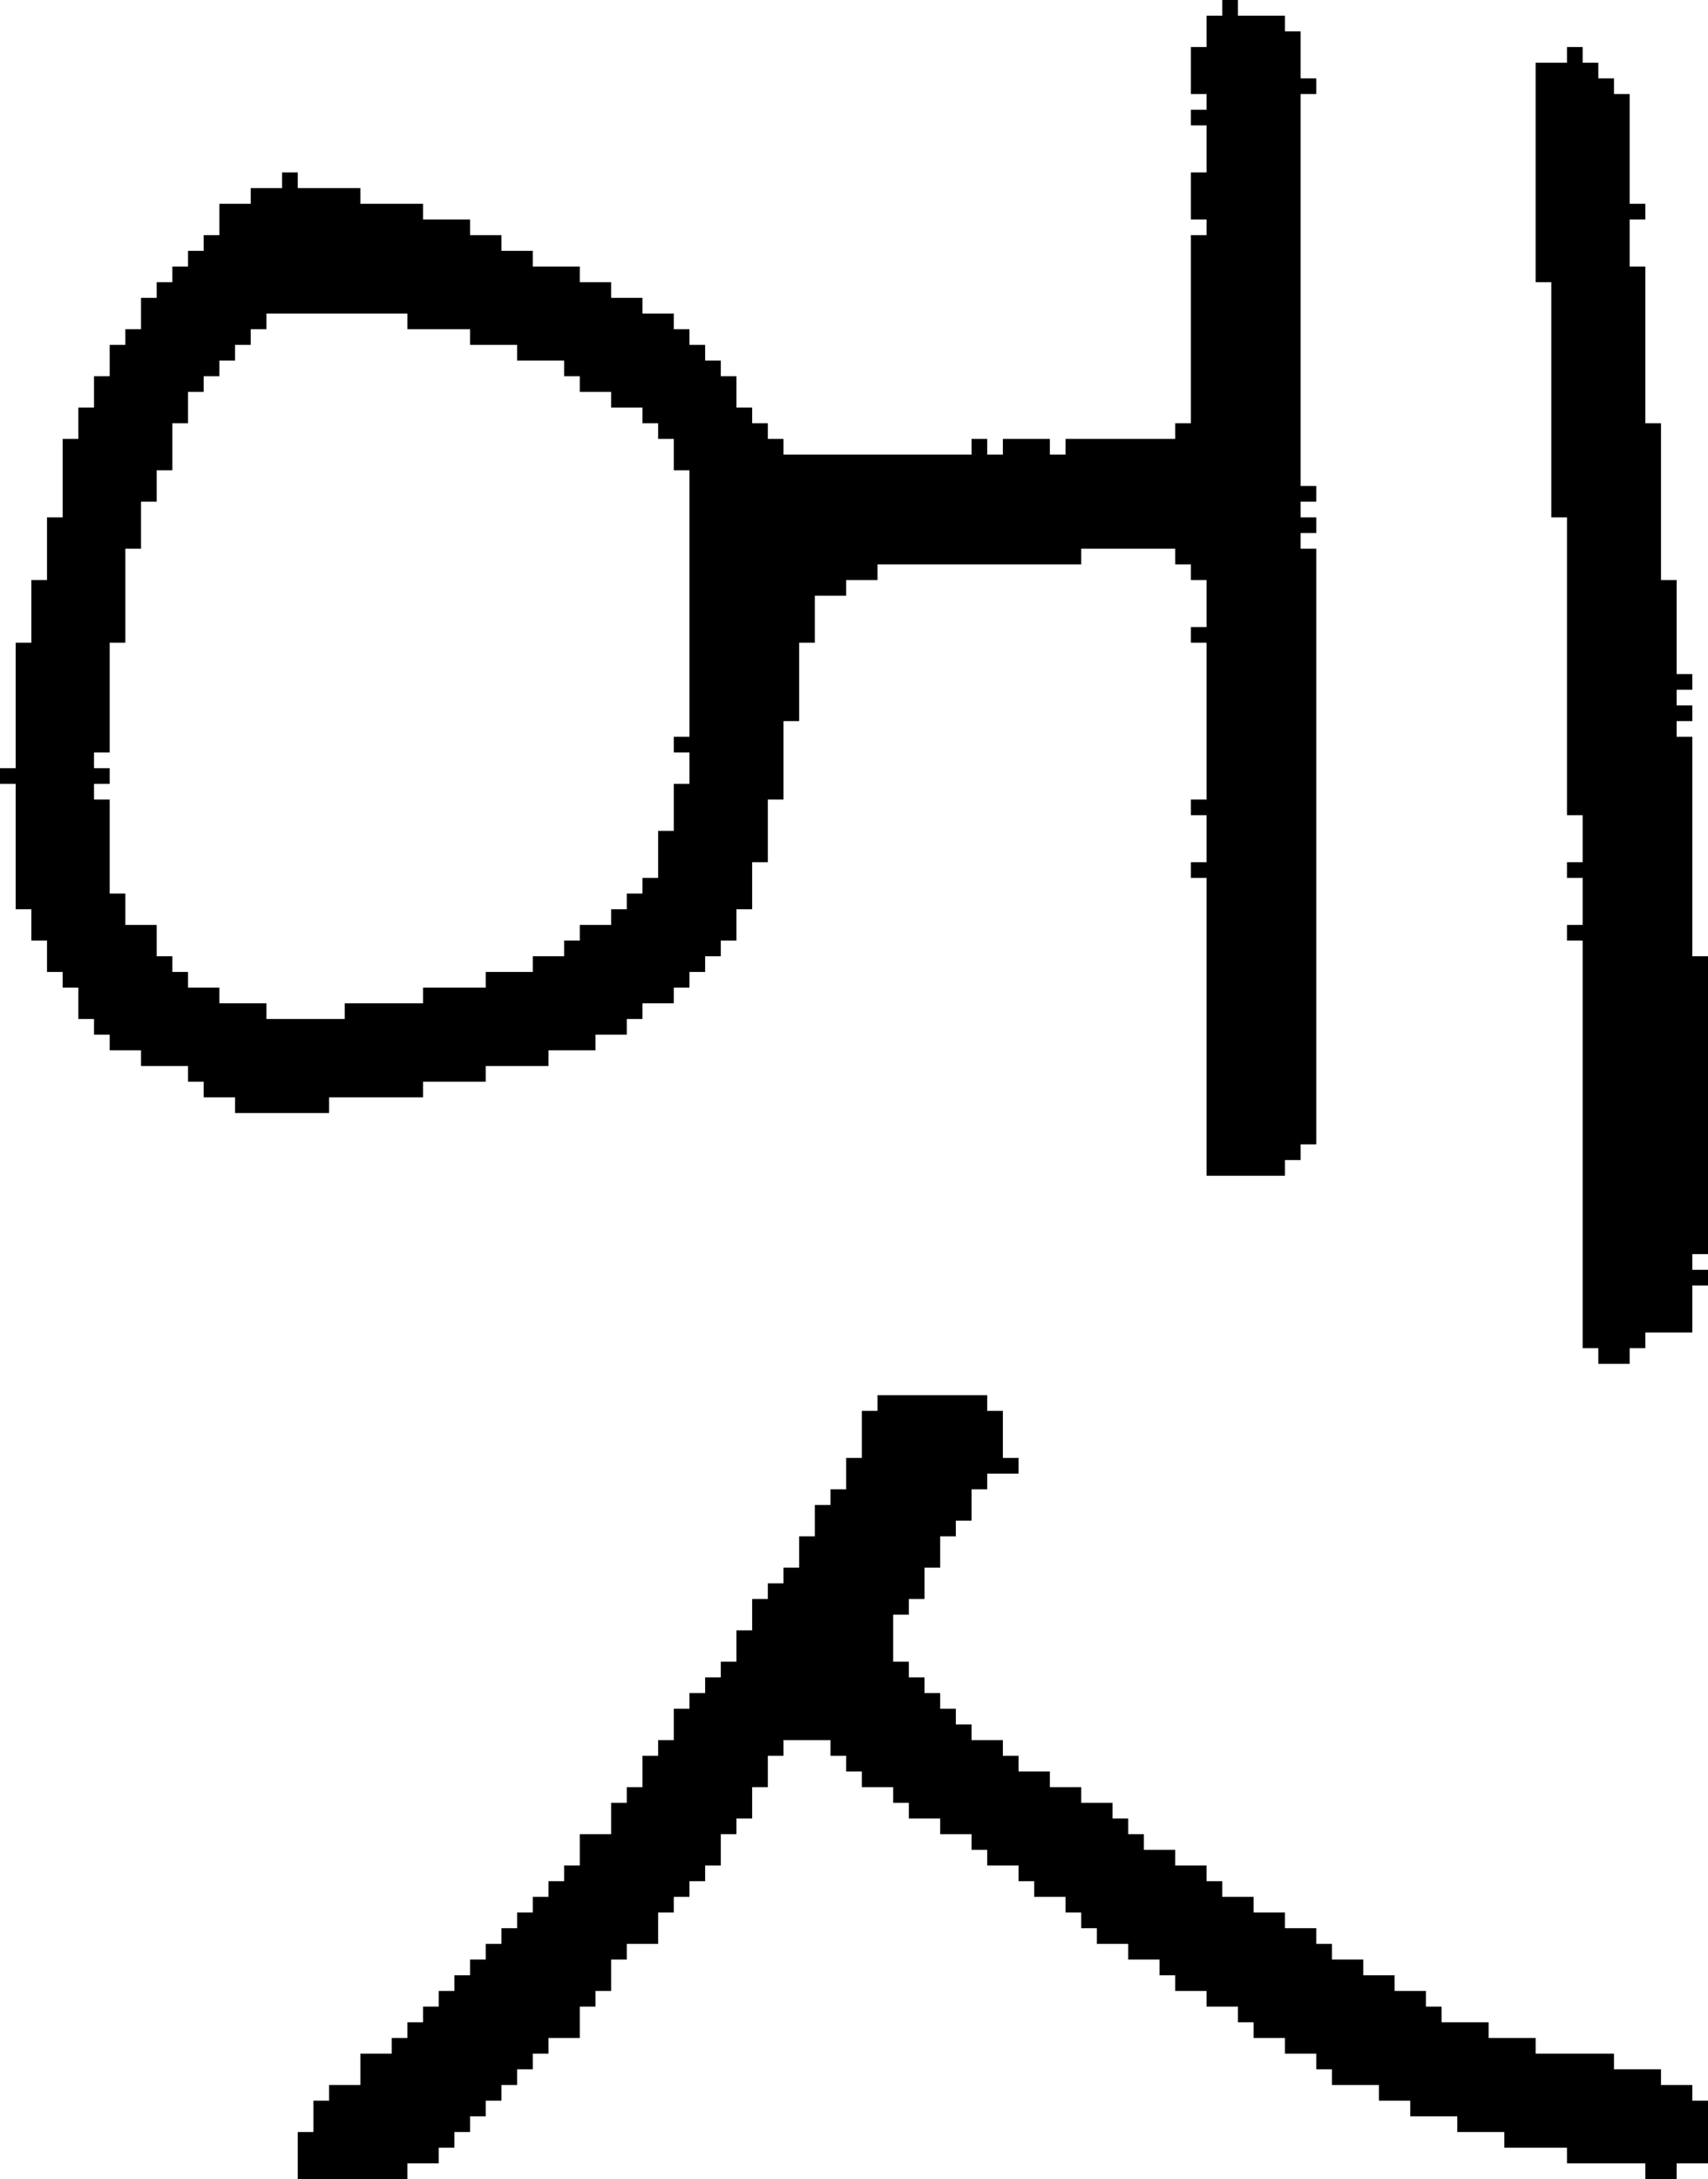 <?xml version="1.0" encoding="UTF-8" standalone="no"?>
<!DOCTYPE svg PUBLIC "-//W3C//DTD SVG 1.1//EN" 
  "http://www.w3.org/Graphics/SVG/1.1/DTD/svg11.dtd">
<svg width="109" height="139"
     xmlns="http://www.w3.org/2000/svg" version="1.1">
 <path d="  M 3,60  L 3,62  L 4,62  L 4,63  L 5,63  L 5,65  L 6,65  L 6,66  L 7,66  L 7,67  L 9,67  L 9,68  L 12,68  L 12,69  L 13,69  L 13,70  L 15,70  L 15,71  L 21,71  L 21,70  L 27,70  L 27,69  L 31,69  L 31,68  L 35,68  L 35,67  L 38,67  L 38,66  L 40,66  L 40,65  L 41,65  L 41,64  L 43,64  L 43,63  L 44,63  L 44,62  L 45,62  L 45,61  L 46,61  L 46,60  L 47,60  L 47,58  L 48,58  L 48,55  L 49,55  L 49,51  L 50,51  L 50,46  L 51,46  L 51,41  L 52,41  L 52,38  L 54,38  L 54,37  L 56,37  L 56,36  L 69,36  L 69,35  L 75,35  L 75,36  L 76,36  L 76,37  L 77,37  L 77,40  L 76,40  L 76,41  L 77,41  L 77,51  L 76,51  L 76,52  L 77,52  L 77,55  L 76,55  L 76,56  L 77,56  L 77,75  L 82,75  L 82,74  L 83,74  L 83,73  L 84,73  L 84,35  L 83,35  L 83,34  L 84,34  L 84,33  L 83,33  L 83,32  L 84,32  L 84,31  L 83,31  L 83,6  L 84,6  L 84,5  L 83,5  L 83,2  L 82,2  L 82,1  L 79,1  L 79,0  L 78,0  L 78,1  L 77,1  L 77,3  L 76,3  L 76,6  L 77,6  L 77,7  L 76,7  L 76,8  L 77,8  L 77,11  L 76,11  L 76,14  L 77,14  L 77,15  L 76,15  L 76,27  L 75,27  L 75,28  L 68,28  L 68,29  L 67,29  L 67,28  L 64,28  L 64,29  L 63,29  L 63,28  L 62,28  L 62,29  L 50,29  L 50,28  L 49,28  L 49,27  L 48,27  L 48,26  L 47,26  L 47,24  L 46,24  L 46,23  L 45,23  L 45,22  L 44,22  L 44,21  L 43,21  L 43,20  L 41,20  L 41,19  L 39,19  L 39,18  L 37,18  L 37,17  L 34,17  L 34,16  L 32,16  L 32,15  L 30,15  L 30,14  L 27,14  L 27,13  L 23,13  L 23,12  L 19,12  L 19,11  L 18,11  L 18,12  L 16,12  L 16,13  L 14,13  L 14,15  L 13,15  L 13,16  L 12,16  L 12,17  L 11,17  L 11,18  L 10,18  L 10,19  L 9,19  L 9,21  L 8,21  L 8,22  L 7,22  L 7,24  L 6,24  L 6,26  L 5,26  L 5,28  L 4,28  L 4,33  L 3,33  L 3,37  L 2,37  L 2,41  L 1,41  L 1,49  L 0,49  L 0,50  L 1,50  L 1,58  L 2,58  L 2,60  Z  M 30,21  L 30,22  L 33,22  L 33,23  L 36,23  L 36,24  L 37,24  L 37,25  L 39,25  L 39,26  L 41,26  L 41,27  L 42,27  L 42,28  L 43,28  L 43,30  L 44,30  L 44,47  L 43,47  L 43,48  L 44,48  L 44,50  L 43,50  L 43,53  L 42,53  L 42,56  L 41,56  L 41,57  L 40,57  L 40,58  L 39,58  L 39,59  L 37,59  L 37,60  L 36,60  L 36,61  L 34,61  L 34,62  L 31,62  L 31,63  L 27,63  L 27,64  L 22,64  L 22,65  L 17,65  L 17,64  L 14,64  L 14,63  L 12,63  L 12,62  L 11,62  L 11,61  L 10,61  L 10,59  L 8,59  L 8,57  L 7,57  L 7,51  L 6,51  L 6,50  L 7,50  L 7,49  L 6,49  L 6,48  L 7,48  L 7,41  L 8,41  L 8,35  L 9,35  L 9,32  L 10,32  L 10,30  L 11,30  L 11,27  L 12,27  L 12,25  L 13,25  L 13,24  L 14,24  L 14,23  L 15,23  L 15,22  L 16,22  L 16,21  L 17,21  L 17,20  L 26,20  L 26,21  Z  " style="fill:rgb(0, 0, 0); fill-opacity:1.000; stroke:none;" />
 <path d="  M 58,116  L 60,116  L 60,117  L 62,117  L 62,118  L 63,118  L 63,119  L 65,119  L 65,120  L 66,120  L 66,121  L 68,121  L 68,122  L 69,122  L 69,123  L 70,123  L 70,124  L 72,124  L 72,125  L 74,125  L 74,126  L 75,126  L 75,127  L 77,127  L 77,128  L 79,128  L 79,129  L 80,129  L 80,130  L 82,130  L 82,131  L 84,131  L 84,132  L 85,132  L 85,133  L 88,133  L 88,134  L 90,134  L 90,135  L 93,135  L 93,136  L 96,136  L 96,137  L 100,137  L 100,138  L 105,138  L 105,139  L 107,139  L 107,138  L 109,138  L 109,134  L 108,134  L 108,133  L 106,133  L 106,132  L 103,132  L 103,131  L 98,131  L 98,130  L 95,130  L 95,129  L 92,129  L 92,128  L 91,128  L 91,127  L 89,127  L 89,126  L 87,126  L 87,125  L 85,125  L 85,124  L 84,124  L 84,123  L 82,123  L 82,122  L 80,122  L 80,121  L 78,121  L 78,120  L 77,120  L 77,119  L 75,119  L 75,118  L 73,118  L 73,117  L 72,117  L 72,116  L 71,116  L 71,115  L 69,115  L 69,114  L 67,114  L 67,113  L 65,113  L 65,112  L 64,112  L 64,111  L 62,111  L 62,110  L 61,110  L 61,109  L 60,109  L 60,108  L 59,108  L 59,107  L 58,107  L 58,106  L 57,106  L 57,103  L 58,103  L 58,102  L 59,102  L 59,100  L 60,100  L 60,98  L 61,98  L 61,97  L 62,97  L 62,95  L 63,95  L 63,94  L 65,94  L 65,93  L 64,93  L 64,90  L 63,90  L 63,89  L 56,89  L 56,90  L 55,90  L 55,93  L 54,93  L 54,95  L 53,95  L 53,96  L 52,96  L 52,98  L 51,98  L 51,100  L 50,100  L 50,101  L 49,101  L 49,102  L 48,102  L 48,104  L 47,104  L 47,106  L 46,106  L 46,107  L 45,107  L 45,108  L 44,108  L 44,109  L 43,109  L 43,111  L 42,111  L 42,112  L 41,112  L 41,114  L 40,114  L 40,115  L 39,115  L 39,117  L 37,117  L 37,119  L 36,119  L 36,120  L 35,120  L 35,121  L 34,121  L 34,122  L 33,122  L 33,123  L 32,123  L 32,124  L 31,124  L 31,125  L 30,125  L 30,126  L 29,126  L 29,127  L 28,127  L 28,128  L 27,128  L 27,129  L 26,129  L 26,130  L 25,130  L 25,131  L 23,131  L 23,133  L 21,133  L 21,134  L 20,134  L 20,136  L 19,136  L 19,139  L 26,139  L 26,138  L 28,138  L 28,137  L 29,137  L 29,136  L 30,136  L 30,135  L 31,135  L 31,134  L 32,134  L 32,133  L 33,133  L 33,132  L 34,132  L 34,131  L 35,131  L 35,130  L 37,130  L 37,128  L 38,128  L 38,127  L 39,127  L 39,125  L 40,125  L 40,124  L 42,124  L 42,122  L 43,122  L 43,121  L 44,121  L 44,120  L 45,120  L 45,119  L 46,119  L 46,117  L 47,117  L 47,116  L 48,116  L 48,114  L 49,114  L 49,112  L 50,112  L 50,111  L 53,111  L 53,112  L 54,112  L 54,113  L 55,113  L 55,114  L 57,114  L 57,115  L 58,115  Z  " style="fill:rgb(0, 0, 0); fill-opacity:1.000; stroke:none;" />
 <path d="  M 104,87  L 104,86  L 105,86  L 105,85  L 108,85  L 108,82  L 109,82  L 109,81  L 108,81  L 108,80  L 109,80  L 109,61  L 108,61  L 108,47  L 107,47  L 107,46  L 108,46  L 108,45  L 107,45  L 107,44  L 108,44  L 108,43  L 107,43  L 107,37  L 106,37  L 106,27  L 105,27  L 105,17  L 104,17  L 104,14  L 105,14  L 105,13  L 104,13  L 104,6  L 103,6  L 103,5  L 102,5  L 102,4  L 101,4  L 101,3  L 100,3  L 100,4  L 98,4  L 98,18  L 99,18  L 99,33  L 100,33  L 100,52  L 101,52  L 101,55  L 100,55  L 100,56  L 101,56  L 101,59  L 100,59  L 100,60  L 101,60  L 101,86  L 102,86  L 102,87  Z  " style="fill:rgb(0, 0, 0); fill-opacity:1.000; stroke:none;" />
</svg>
